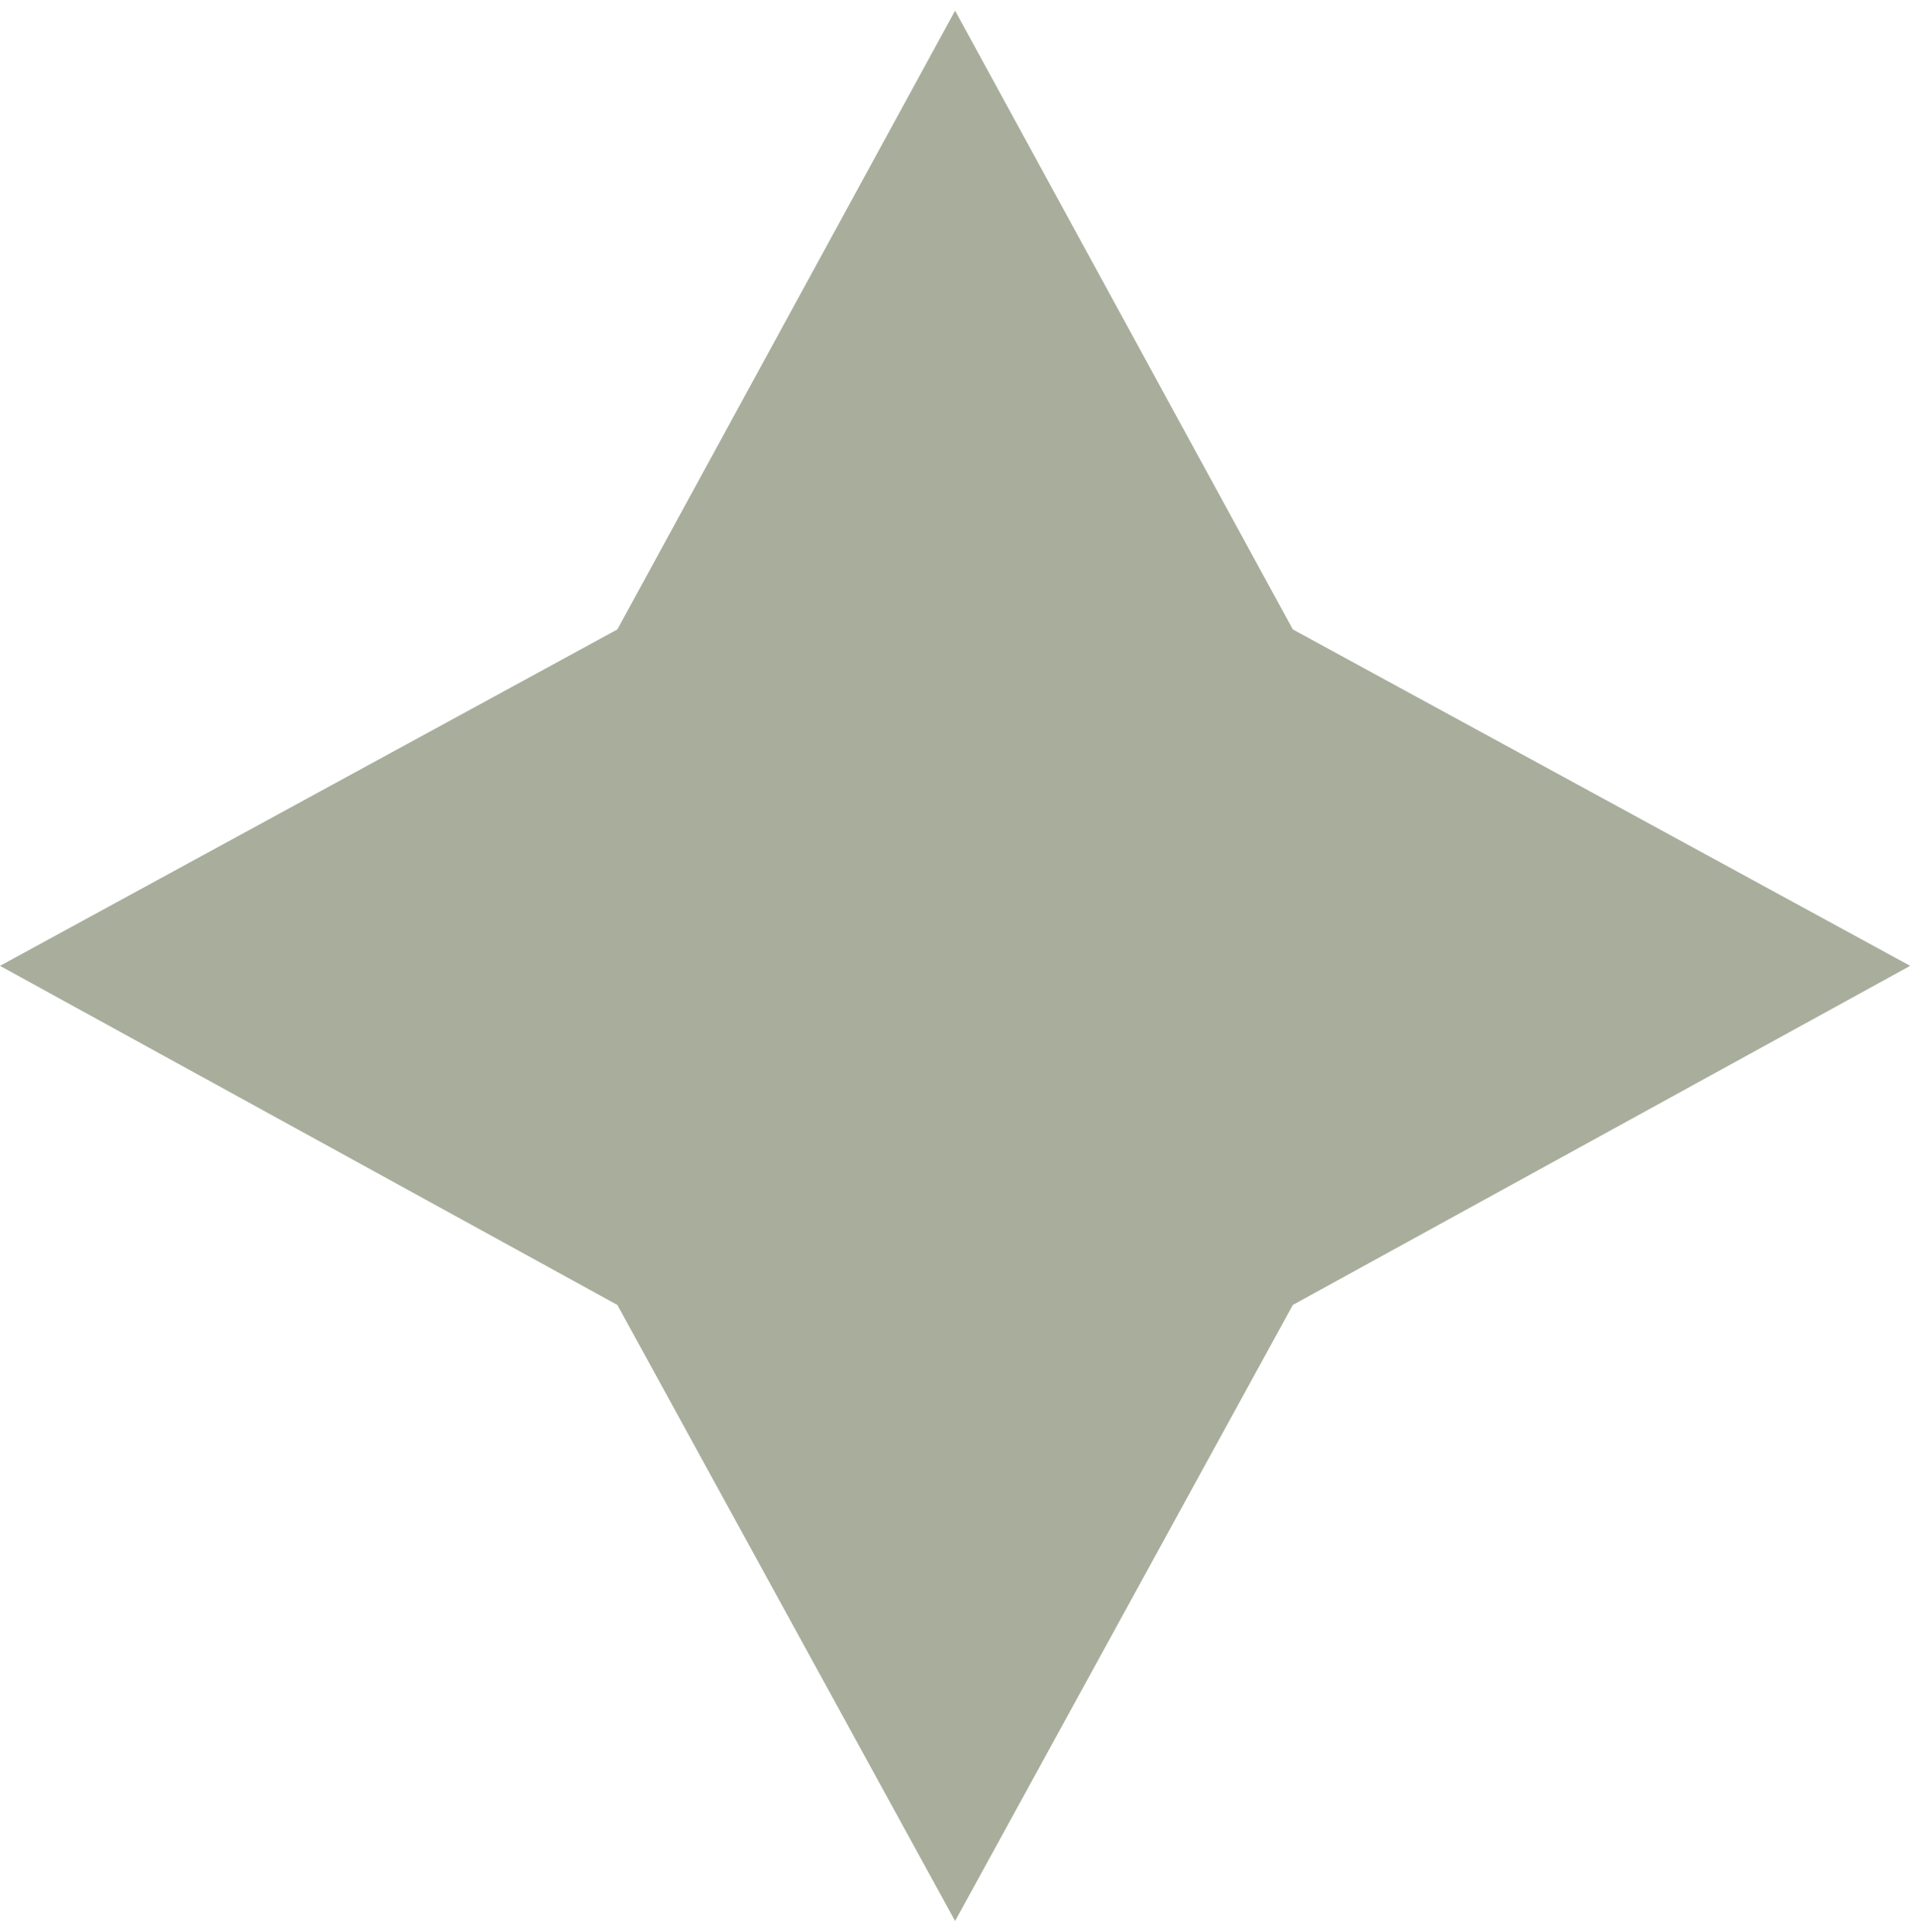 <svg width="142" height="143" viewBox="0 0 142 143" fill="none" xmlns="http://www.w3.org/2000/svg">
<path d="M95.715 46.596L141.421 71.5L95.715 96.603L70.711 142.21L45.707 96.603L1.64509e-05 71.5L45.707 46.596L70.711 0.789L95.715 46.596Z" fill="#a8ae9b"/>
</svg>
